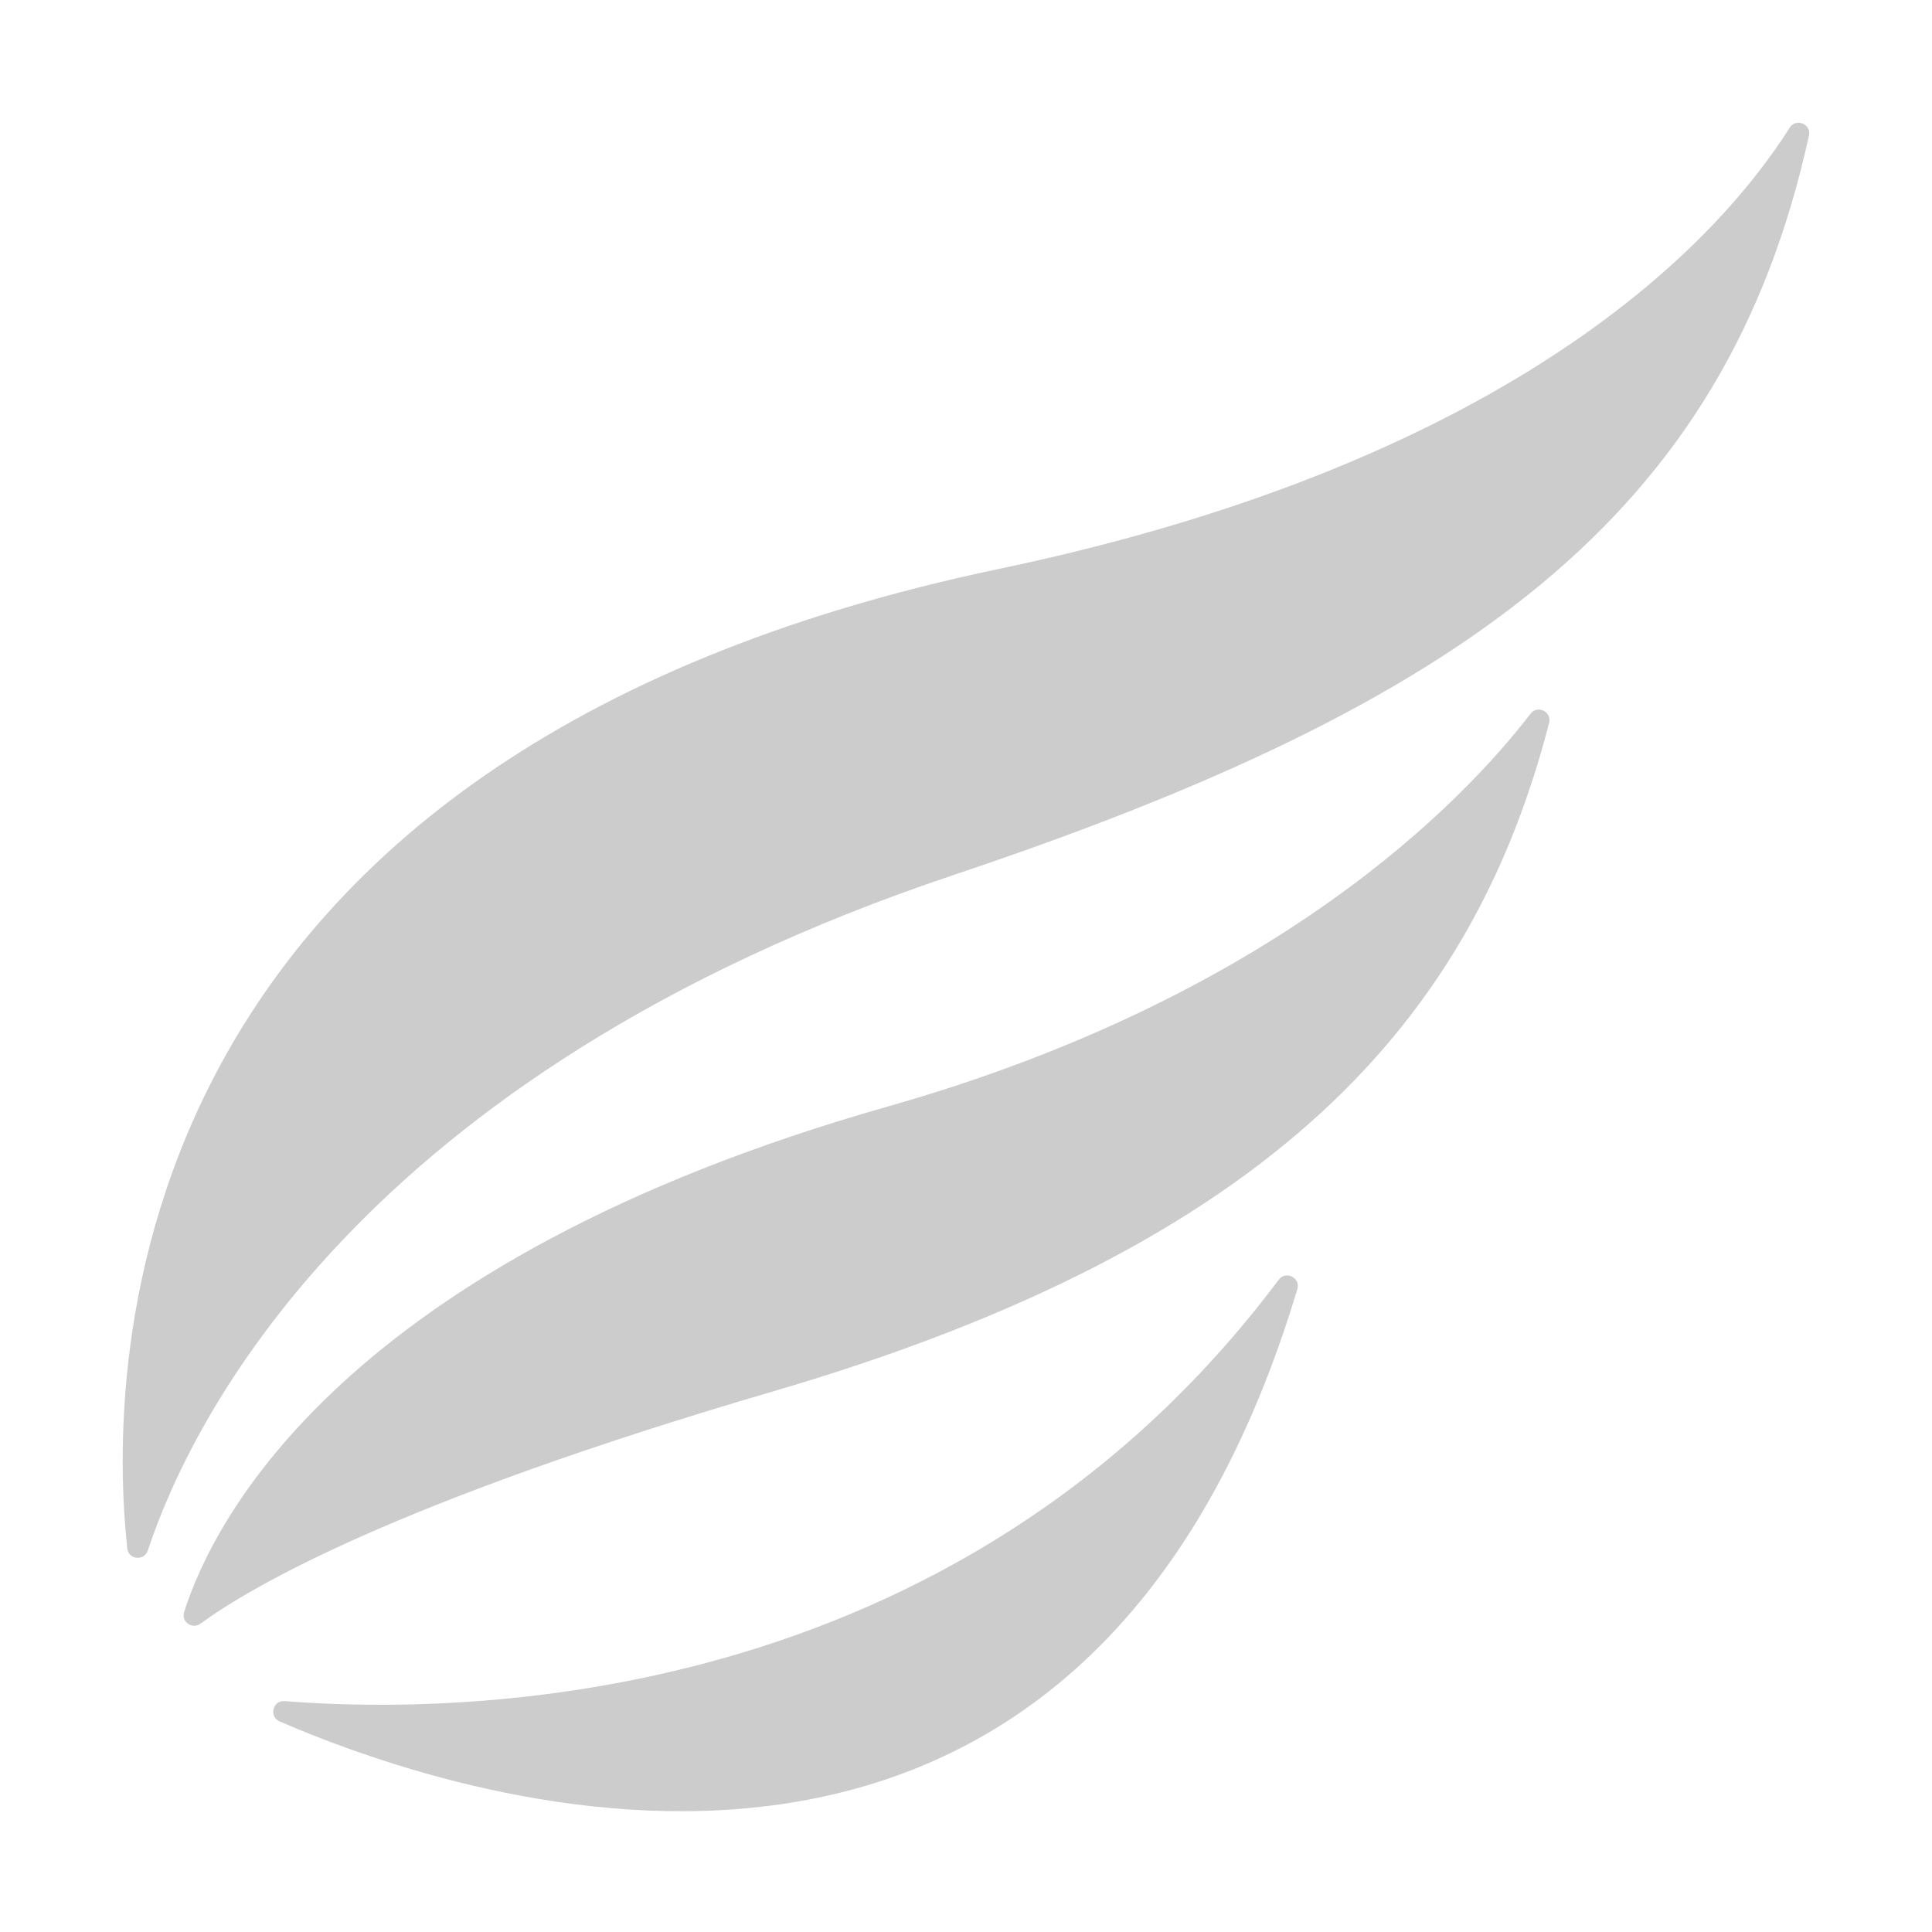 <svg xmlns="http://www.w3.org/2000/svg" viewBox="0 0 16 16"><path fill="#ccc" d="M7.898 7.246c-4.947 1.658-6.326 4.543-6.674 5.595-.03.089-.16.076-.17-.018-.161-1.493-.14-6.57 7.221-8.112 4.318-.905 5.974-2.748 6.546-3.653.053-.083.181-.031.16.065-.693 3.16-2.868 4.711-7.083 6.123zm4.931-1.259c.024-.093-.096-.152-.154-.076-.561.729-2.106 2.34-5.324 3.253-4.527 1.286-5.589 3.438-5.826 4.186-.026.081.067.147.136.096.421-.308 1.629-1.012 4.731-1.92 4.175-1.22 5.804-3.091 6.437-5.539zM2.316 14.256c1.585.686 6.648 2.34 8.428-3.58.028-.094-.095-.156-.154-.078-2.68 3.577-6.79 3.604-8.233 3.49-.098-.008-.132.129-.041.168z"/></svg>
